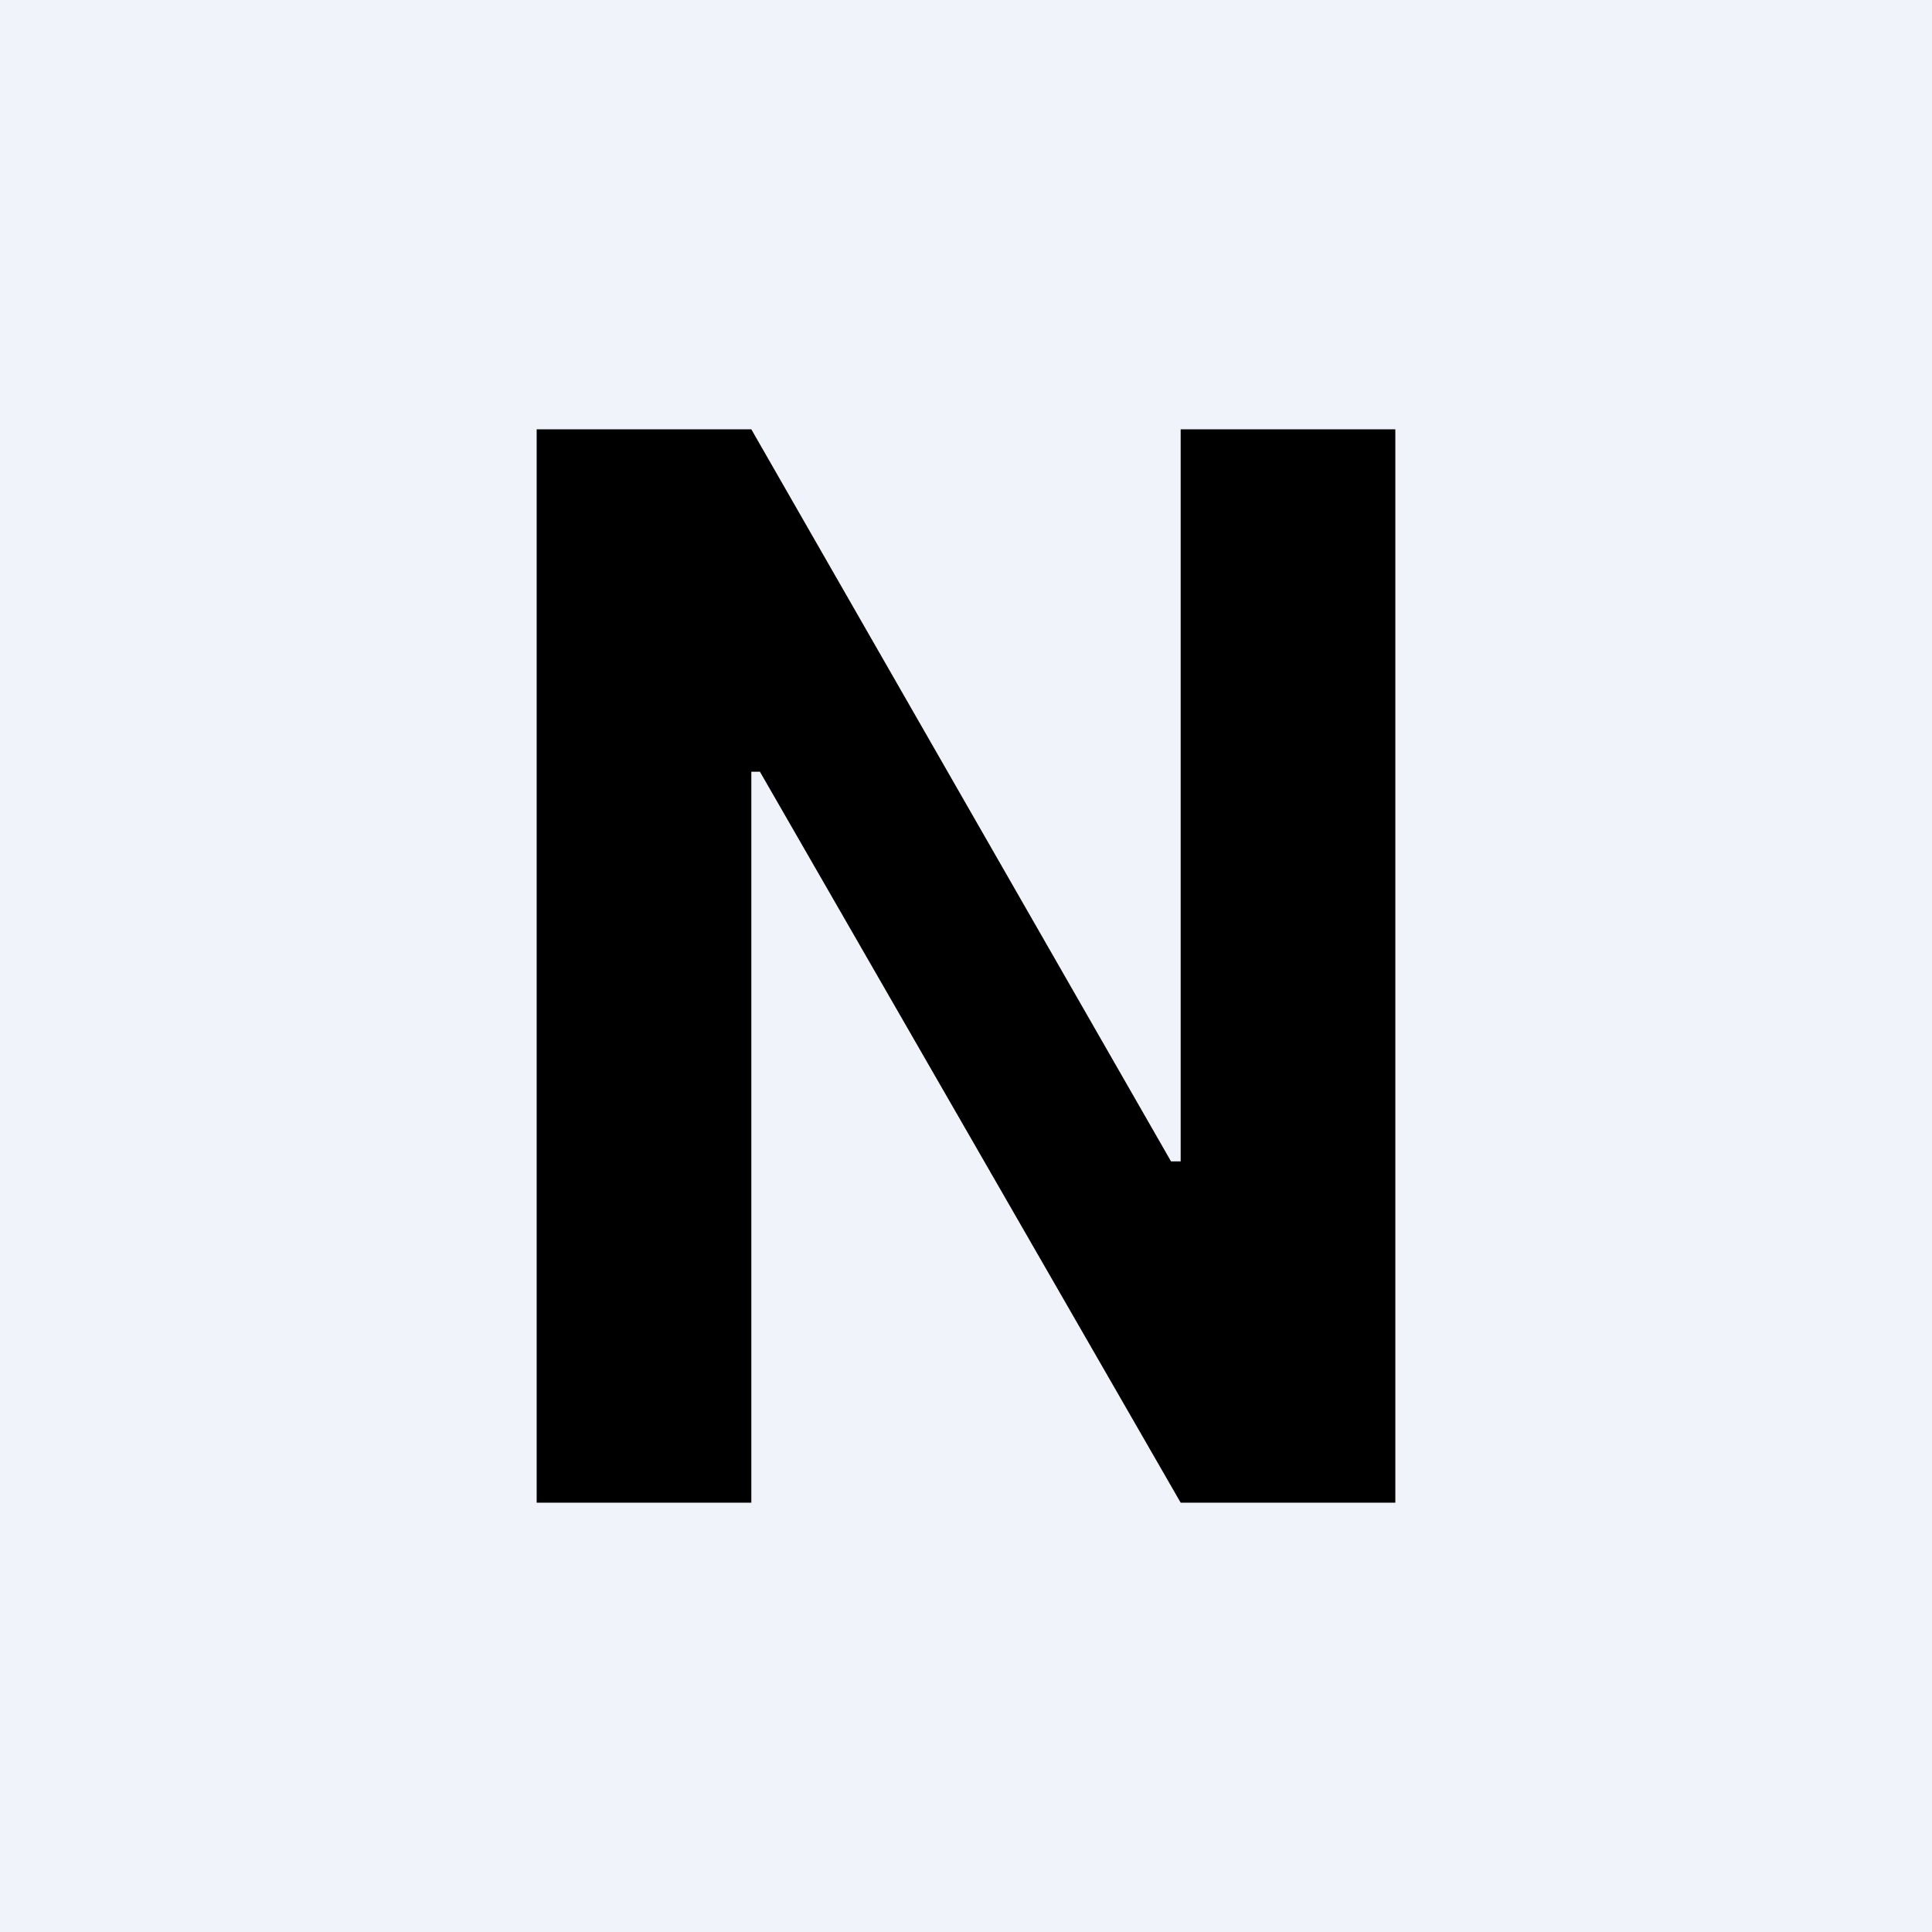 <!-- by TradingView --><svg width="18" height="18" viewBox="0 0 18 18" xmlns="http://www.w3.org/2000/svg"><path fill="#F0F3FA" d="M0 0h18v18H0z"/><path d="M13 4v10h-2L7.08 7.19H7V14H5V4h2l3.91 6.82H11V4h2Z"/></svg>